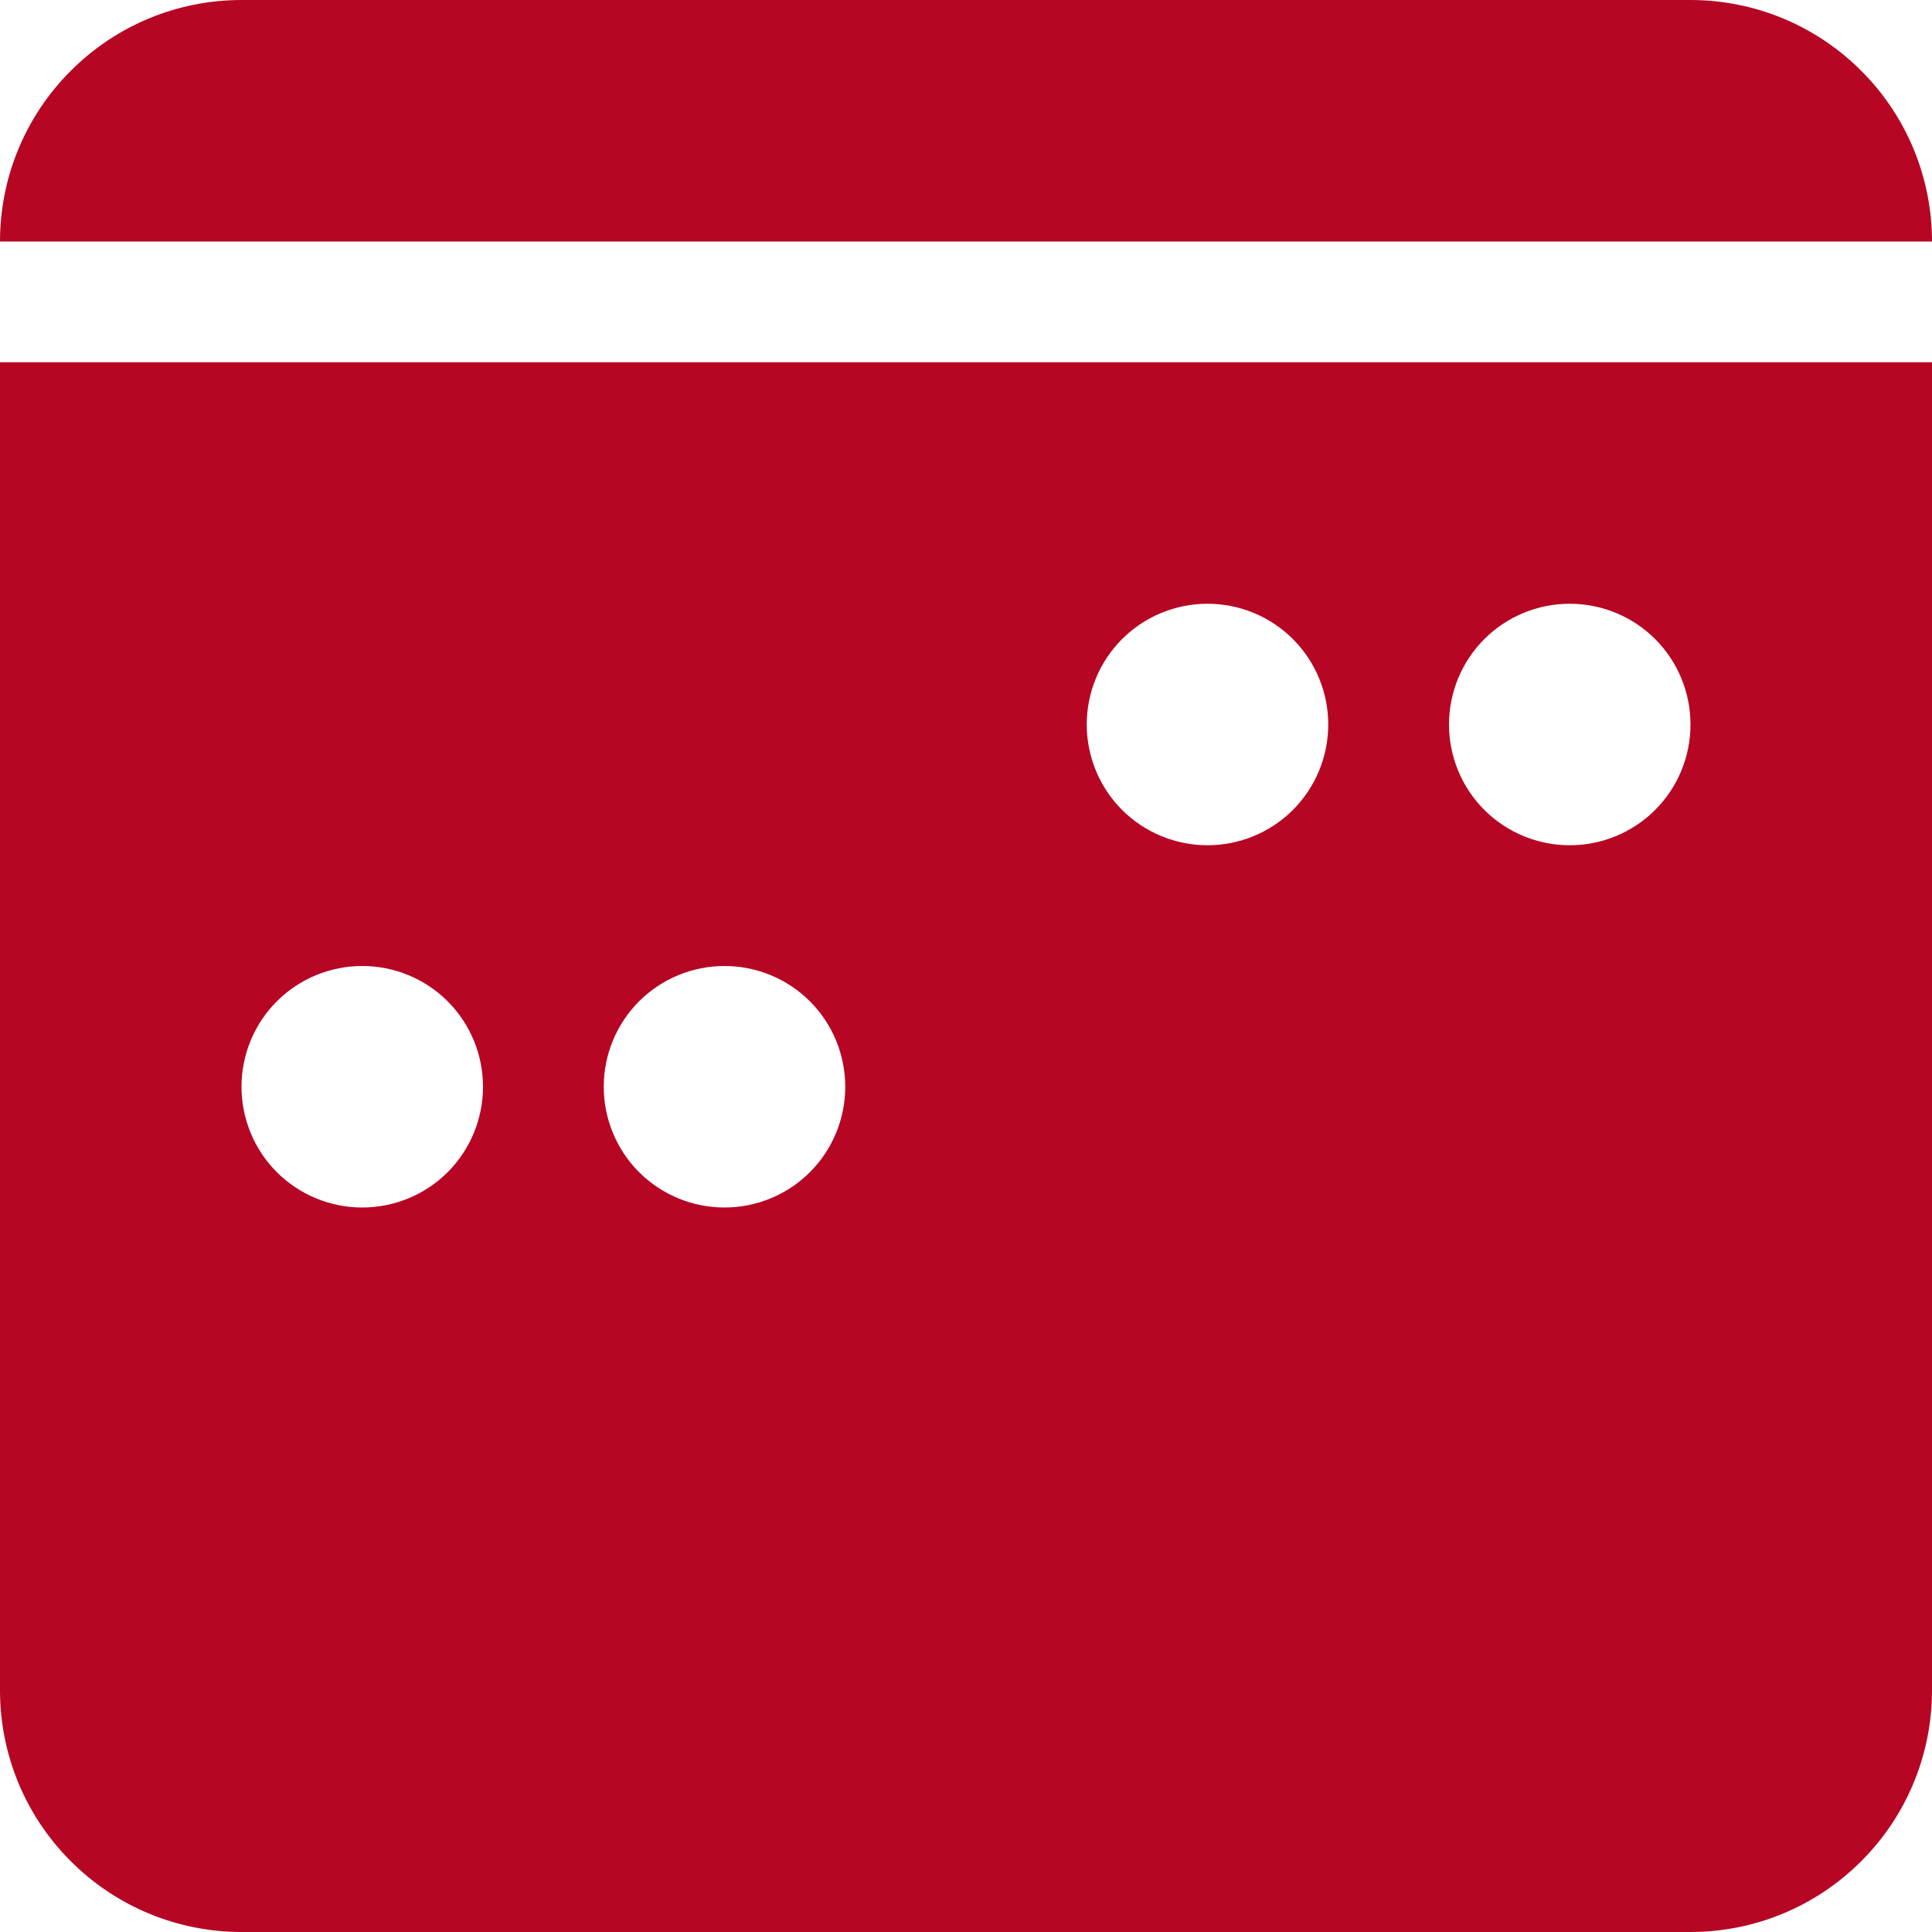 <svg width="14" height="14" viewBox="0 0 14 14" fill="none" xmlns="http://www.w3.org/2000/svg">
<path fill-rule="evenodd" clip-rule="evenodd" d="M1.75 0C1.286 0 0.841 0.184 0.513 0.513C0.184 0.841 0 1.286 0 1.75H14C14 1.286 13.816 0.841 13.487 0.513C13.159 0.184 12.714 0 12.25 0L1.75 0ZM0 12.25V2.625H14V12.25C14 12.714 13.816 13.159 13.487 13.487C13.159 13.816 12.714 14 12.25 14H1.75C1.286 14 0.841 13.816 0.513 13.487C0.184 13.159 0 12.714 0 12.25ZM10.5 5.25C10.5 5.482 10.592 5.705 10.756 5.869C10.92 6.033 11.143 6.125 11.375 6.125C11.607 6.125 11.83 6.033 11.994 5.869C12.158 5.705 12.25 5.482 12.25 5.25C12.25 5.018 12.158 4.795 11.994 4.631C11.83 4.467 11.607 4.375 11.375 4.375C11.143 4.375 10.92 4.467 10.756 4.631C10.592 4.795 10.5 5.018 10.5 5.25ZM4.375 7.875C4.375 8.107 4.467 8.33 4.631 8.494C4.795 8.658 5.018 8.75 5.25 8.75C5.482 8.75 5.705 8.658 5.869 8.494C6.033 8.33 6.125 8.107 6.125 7.875C6.125 7.643 6.033 7.42 5.869 7.256C5.705 7.092 5.482 7 5.25 7C5.018 7 4.795 7.092 4.631 7.256C4.467 7.42 4.375 7.643 4.375 7.875ZM8.75 6.125C8.518 6.125 8.295 6.033 8.131 5.869C7.967 5.705 7.875 5.482 7.875 5.25C7.875 5.018 7.967 4.795 8.131 4.631C8.295 4.467 8.518 4.375 8.75 4.375C8.982 4.375 9.205 4.467 9.369 4.631C9.533 4.795 9.625 5.018 9.625 5.25C9.625 5.482 9.533 5.705 9.369 5.869C9.205 6.033 8.982 6.125 8.75 6.125ZM1.75 7.875C1.75 8.107 1.842 8.33 2.006 8.494C2.17 8.658 2.393 8.75 2.625 8.75C2.857 8.75 3.08 8.658 3.244 8.494C3.408 8.33 3.5 8.107 3.5 7.875C3.5 7.643 3.408 7.42 3.244 7.256C3.08 7.092 2.857 7 2.625 7C2.393 7 2.17 7.092 2.006 7.256C1.842 7.42 1.75 7.643 1.75 7.875V7.875Z" fill="#B60623"/>
</svg>
